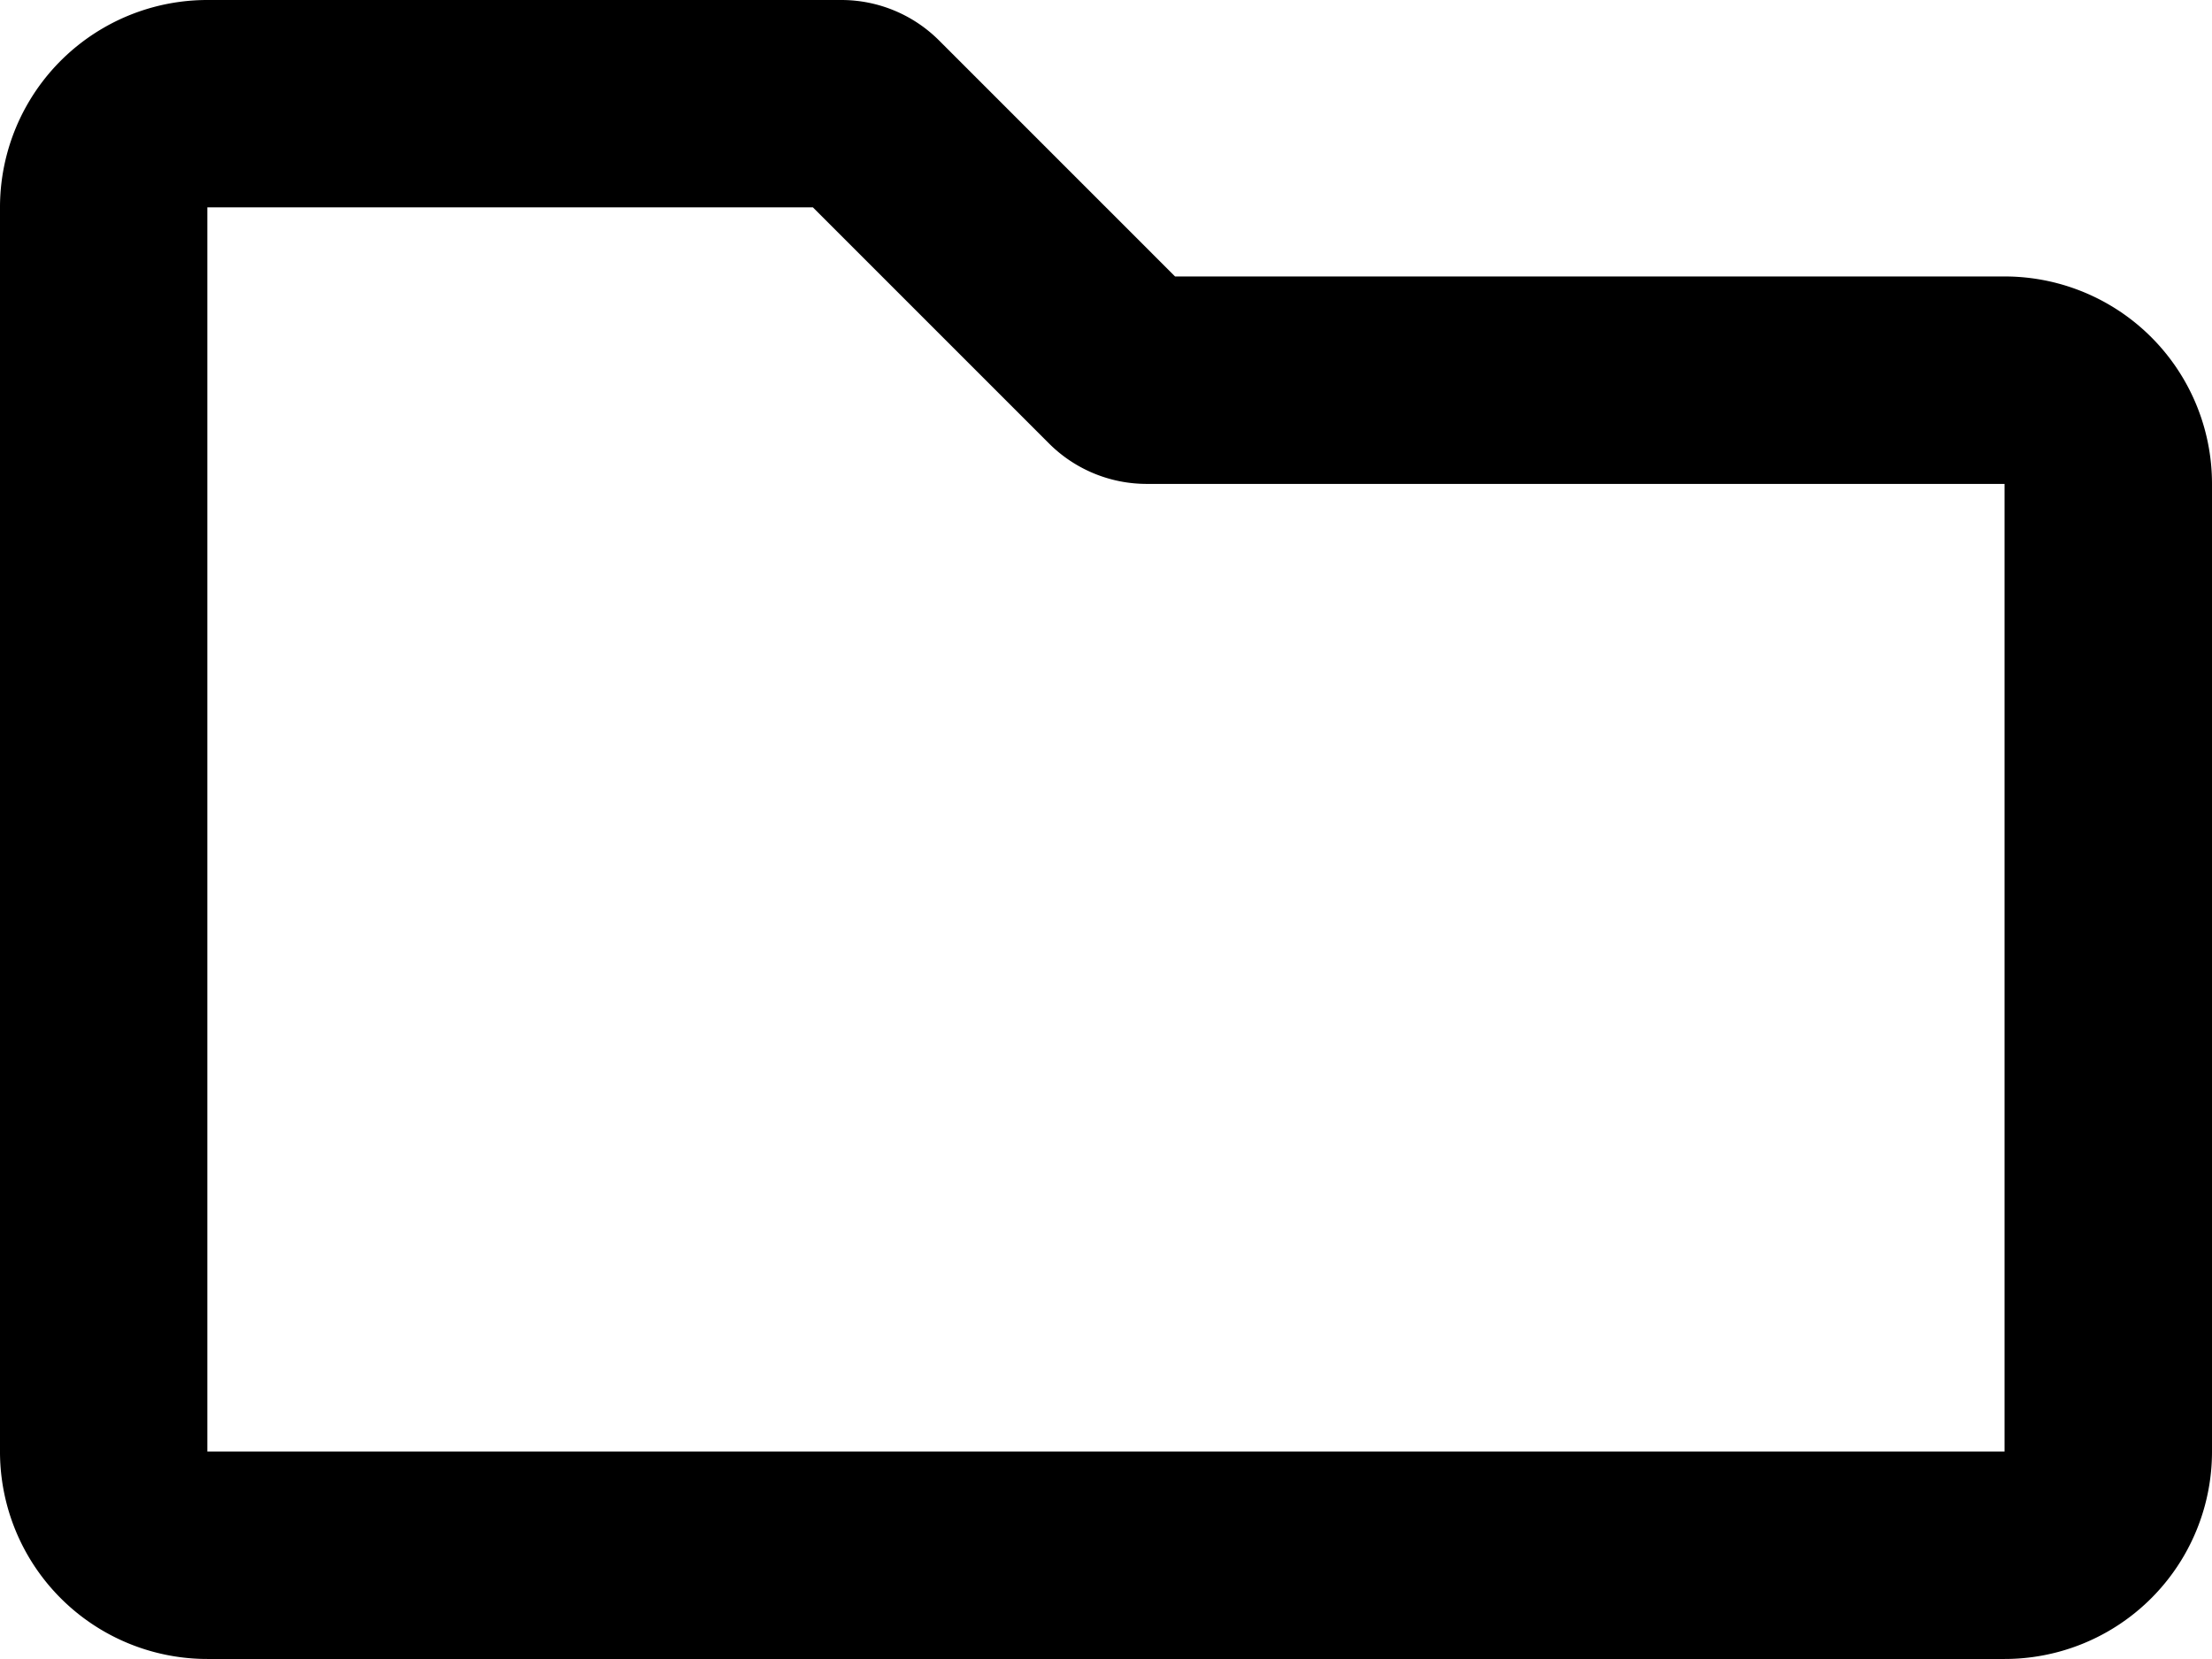 <svg xmlns="http://www.w3.org/2000/svg" width="21.187" height="15.89" viewBox="0 0 21.187 15.89"><path d="M19.2,66.648H11.255L8.995,64.388A1.324,1.324,0,0,0,8.058,64H1.986A1.986,1.986,0,0,0,0,65.986V77.9A1.986,1.986,0,0,0,1.986,79.89H19.2A1.986,1.986,0,0,0,21.187,77.9V68.635A1.986,1.986,0,0,0,19.2,66.648Zm0,11.255H1.986V65.986h5.8l2.261,2.261a1.324,1.324,0,0,0,.936.388H19.2Z" transform="translate(0 -64)"/></svg>